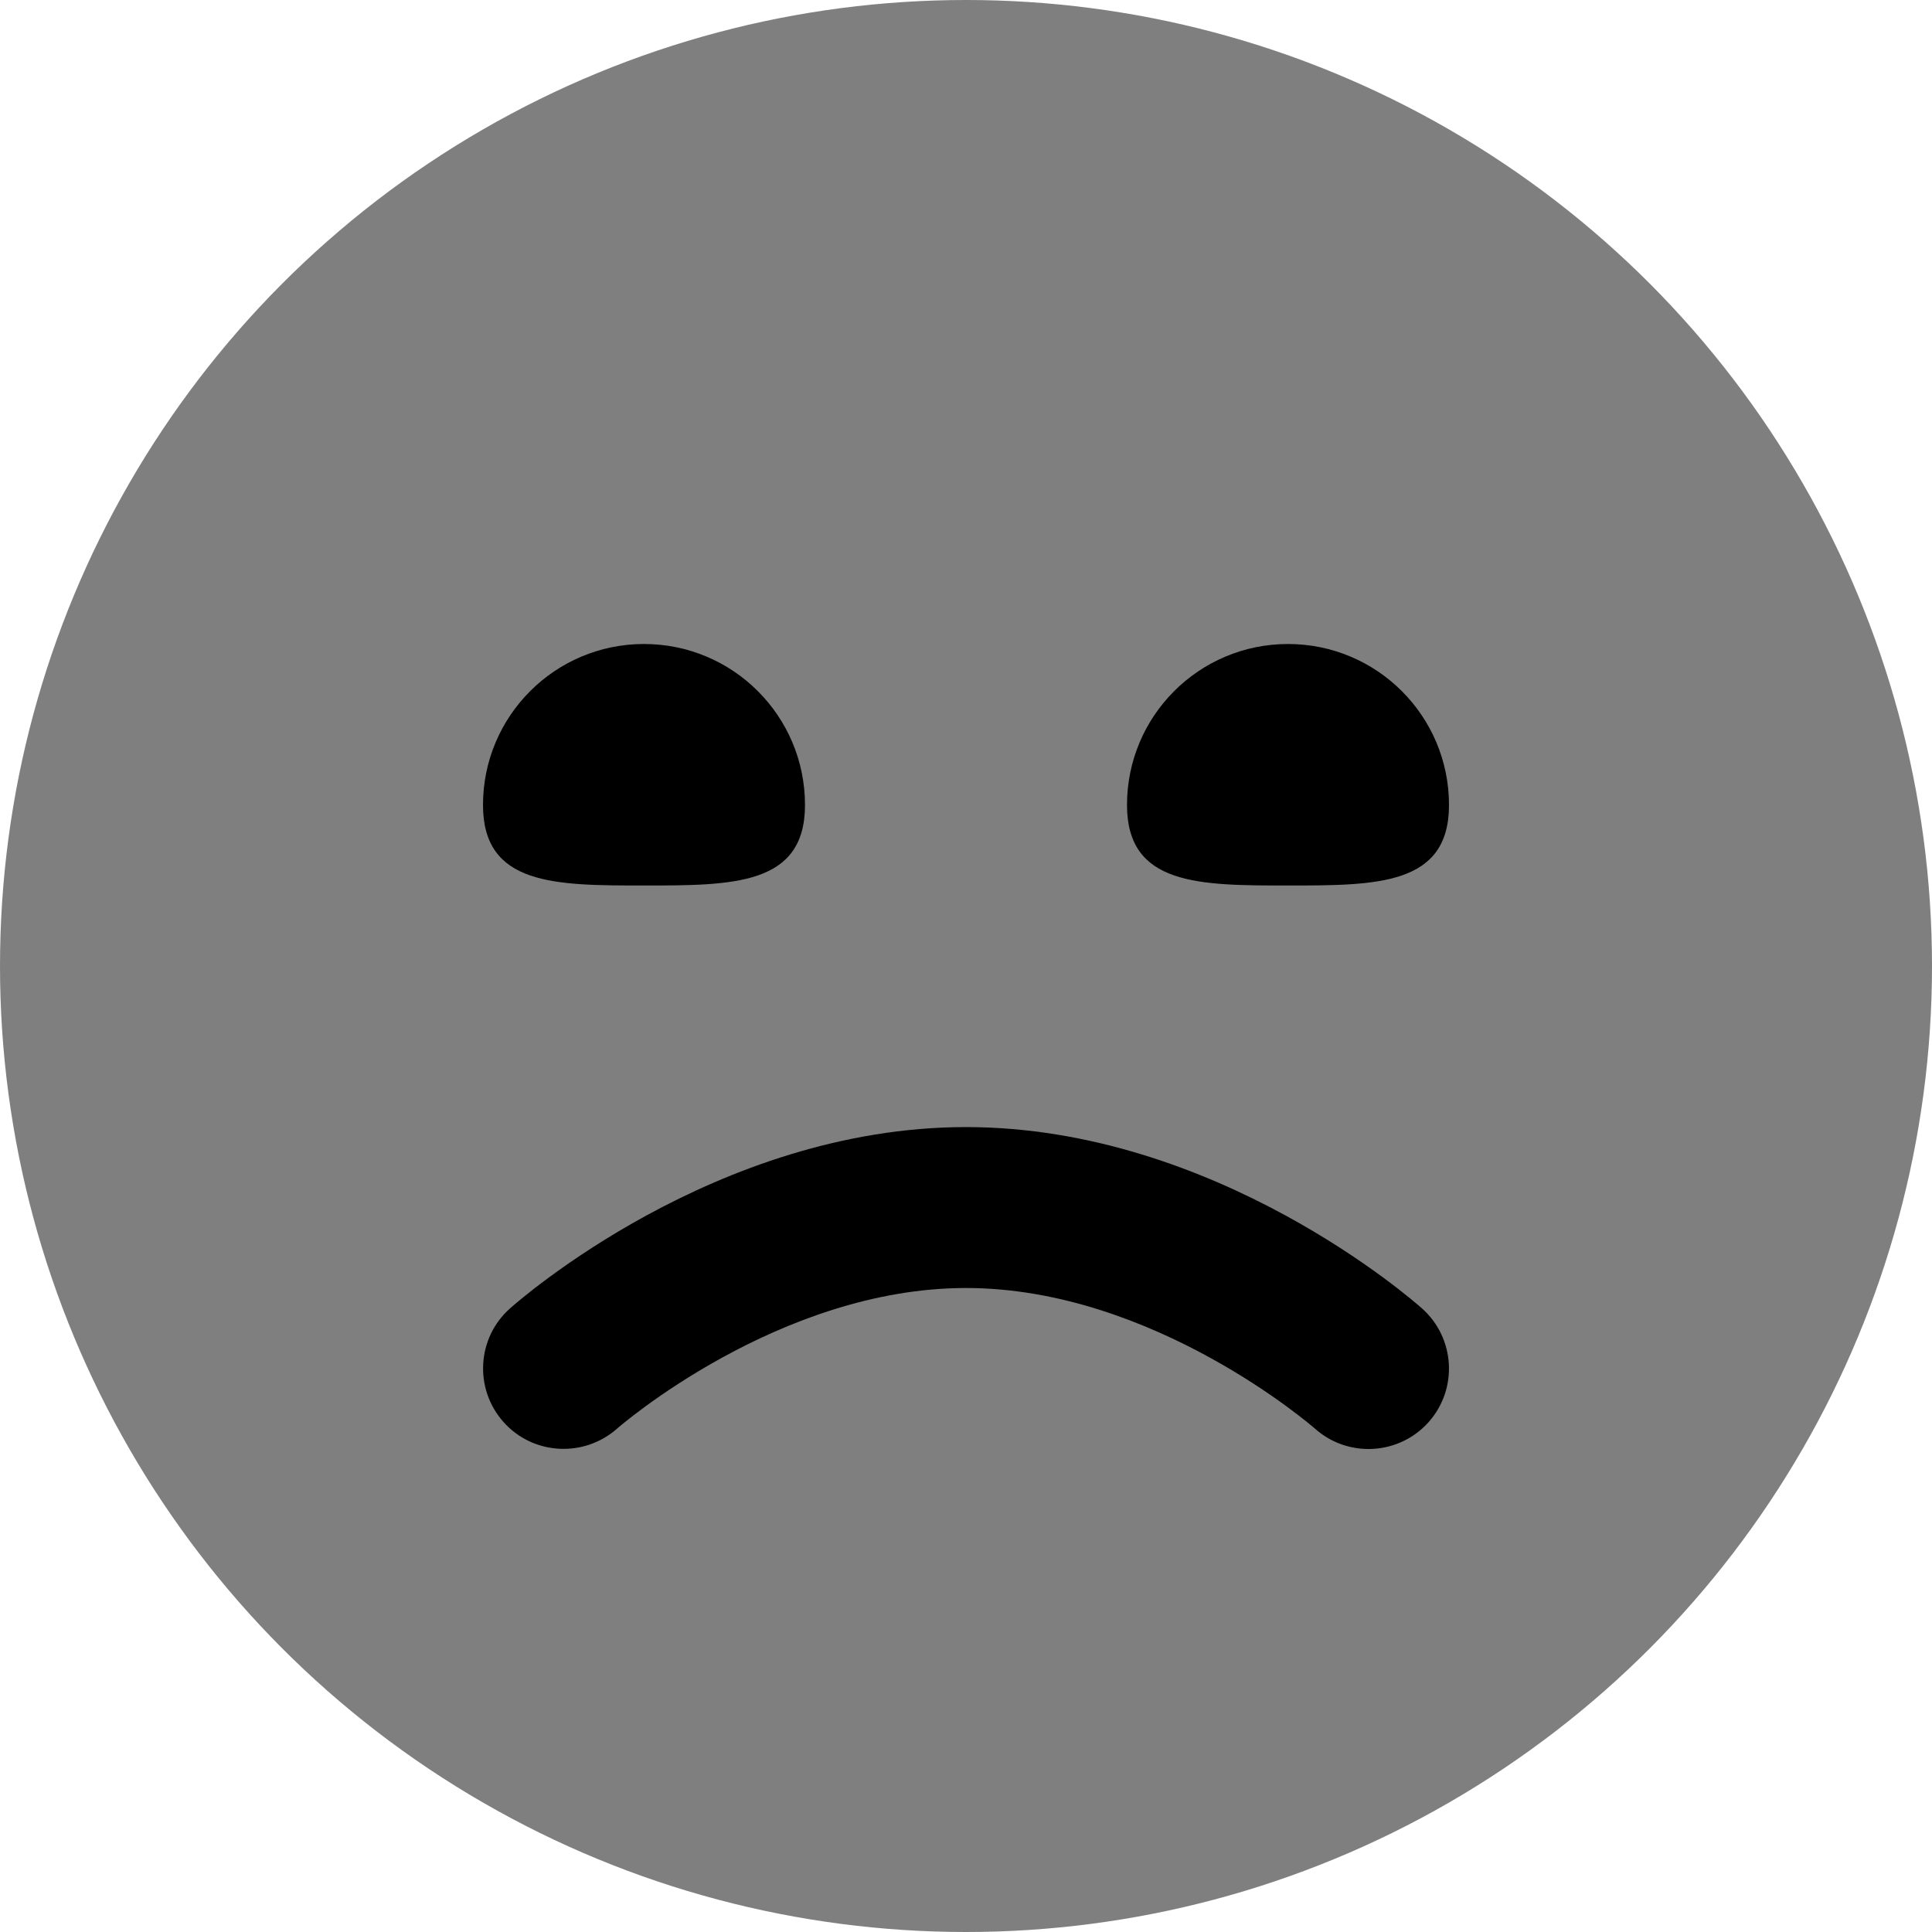 <svg id="Layer_1" viewBox="0 0 24 24" xmlns="http://www.w3.org/2000/svg" data-name="Layer 1"><circle cx="12" cy="12" opacity=".5" r="12"/><path d="m8 8c1.105 0 2 .895 2 2 0 1-.895 1-2 1s-2 0-2-1c0-1.105.895-2 2-2z"/><path d="m17.746 17.667c-.198.221-.472.333-.746.333-.236 0-.474-.083-.664-.252-.025-.022-2.008-1.748-4.336-1.748s-4.316 1.73-4.336 1.748c-.412.363-1.044.328-1.41-.084s-.331-1.042.08-1.409c.103-.092 2.559-2.254 5.666-2.254s5.563 2.162 5.666 2.254c.412.368.447 1 .08 1.412z"/><path d="m16 11c-1.105 0-2 0-2-1 0-1.105.895-2 2-2s2 .895 2 2c0 1-.895 1-2 1z"/></svg>